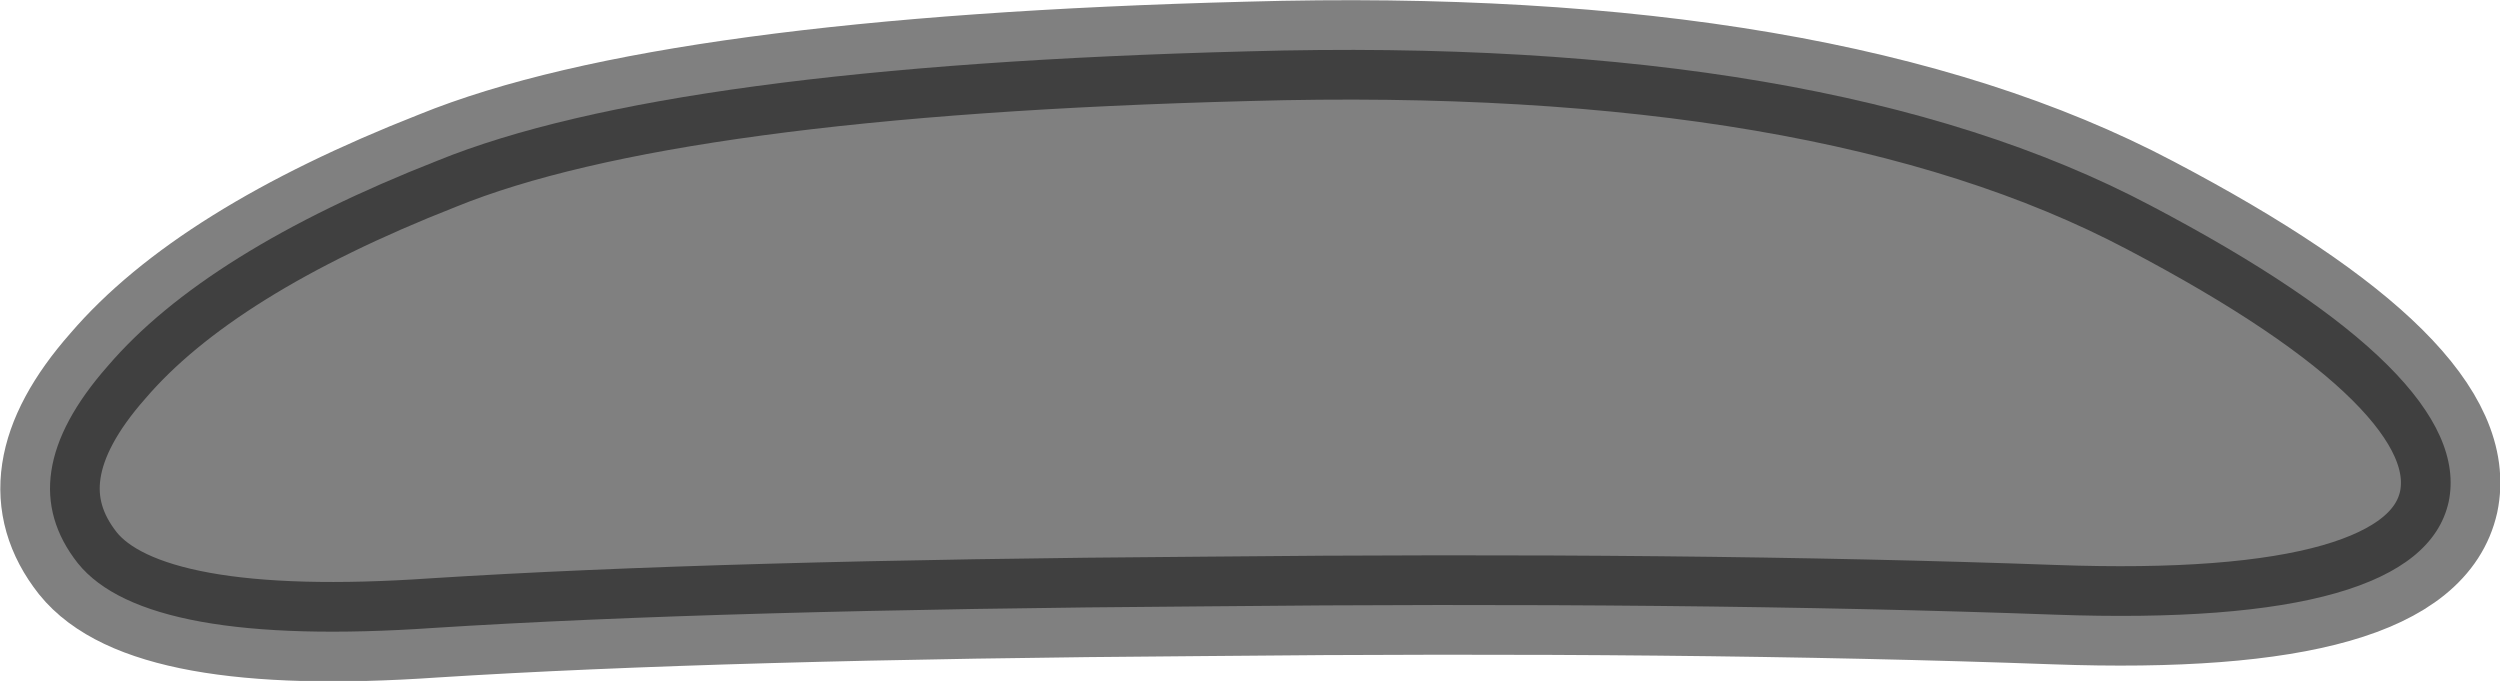 <?xml version="1.0" encoding="UTF-8" standalone="no"?>
<svg xmlns:ffdec="https://www.free-decompiler.com/flash" xmlns:xlink="http://www.w3.org/1999/xlink" ffdec:objectType="morphshape" height="20.55px" width="75.45px" xmlns="http://www.w3.org/2000/svg">
  <g transform="matrix(1.0, 0.0, 0.0, 1.0, 50.5, 11.65)">
    <path d="M-48.15 5.35 Q-46.1 7.9 -37.4 7.3 -28.75 6.75 -14.15 6.65 0.45 6.5 11.5 6.9 22.55 7.3 23.4 3.5 24.2 -0.3 14.4 -5.45 4.65 -10.6 -12.85 -10.1 -30.3 -9.65 -37.3 -6.8 -44.3 -4.05 -47.25 -0.6 -50.2 2.75 -48.15 5.35" fill="#000000" fill-opacity="0.498" fill-rule="evenodd" stroke="none">
      <animate attributeName="fill" dur="2s" repeatCount="indefinite" values="#000000;#000001"/>
      <animate attributeName="fill-opacity" dur="2s" repeatCount="indefinite" values="0.498;0.498"/>
      <animate attributeName="d" dur="2s" repeatCount="indefinite" values="M-48.15 5.35 Q-46.1 7.9 -37.4 7.3 -28.75 6.75 -14.15 6.65 0.45 6.5 11.5 6.9 22.55 7.3 23.4 3.5 24.2 -0.3 14.4 -5.45 4.65 -10.6 -12.85 -10.1 -30.3 -9.65 -37.3 -6.8 -44.3 -4.05 -47.25 -0.6 -50.2 2.75 -48.15 5.35;M-34.75 2.4 Q-33.75 4.25 -29.65 3.9 -24.15 3.6 -18.7 3.35 -11.8 3.25 -6.6 3.55 -1.4 3.8 -1.0 1.05 -0.6 -1.7 -5.2 -5.45 -9.8 -9.25 -18.05 -8.85 -26.3 -8.5 -29.6 -6.5 -32.9 -4.45 -34.35 -1.95 -35.7 0.5 -34.75 2.4"/>
    </path>
    <path d="M-48.15 5.35 Q-50.2 2.75 -47.25 -0.6 -44.3 -4.05 -37.3 -6.8 -30.3 -9.65 -12.85 -10.1 4.65 -10.6 14.4 -5.45 24.2 -0.3 23.4 3.5 22.55 7.3 11.5 6.9 0.45 6.5 -14.15 6.65 -28.75 6.75 -37.4 7.3 -46.1 7.9 -48.15 5.35 -50.2 2.75 -47.25 -0.6 -44.3 -4.05 -37.3 -6.8 -30.3 -9.65 -12.85 -10.1 4.65 -10.6 14.4 -5.45 24.2 -0.3 23.4 3.5 22.55 7.3 11.5 6.9 0.45 6.5 -14.15 6.65 -28.75 6.75 -37.4 7.3 -46.1 7.9 -48.15 5.35 Z" fill="none" stroke="#000000" stroke-linecap="round" stroke-linejoin="round" stroke-opacity="0.498" stroke-width="3.0">
      <animate attributeName="stroke" dur="2s" repeatCount="indefinite" values="#000000;#000001"/>
      <animate attributeName="stroke-width" dur="2s" repeatCount="indefinite" values="3.0;3.0"/>
      <animate attributeName="fill-opacity" dur="2s" repeatCount="indefinite" values="0.498;0.498"/>
      <animate attributeName="d" dur="2s" repeatCount="indefinite" values="M-48.15 5.35 Q-50.2 2.75 -47.25 -0.6 -44.3 -4.05 -37.3 -6.8 -30.3 -9.65 -12.85 -10.1 4.65 -10.6 14.4 -5.45 24.2 -0.3 23.4 3.5 22.55 7.3 11.5 6.9 0.45 6.5 -14.15 6.65 -28.75 6.75 -37.4 7.3 -46.1 7.9 -48.15 5.35 -50.2 2.75 -47.25 -0.6 -44.3 -4.05 -37.3 -6.8 -30.3 -9.65 -12.85 -10.1 4.65 -10.6 14.4 -5.45 24.2 -0.3 23.4 3.5 22.55 7.3 11.5 6.9 0.45 6.5 -14.15 6.65 -28.75 6.75 -37.4 7.3 -46.1 7.9 -48.15 5.35 Z;M-34.75 2.4 Q-35.7 0.5 -34.35 -1.95 -32.9 -4.45 -29.6 -6.5 -26.3 -8.5 -18.05 -8.85 -9.8 -9.25 -5.2 -5.45 -0.6 -1.7 -1.0 1.05 -1.4 3.8 -6.6 3.55 -11.8 3.25 -18.7 3.35 -24.15 3.6 -29.65 3.9 -33.75 4.25 -34.75 2.4 -35.7 0.5 -34.35 -1.95 -32.9 -4.45 -29.6 -6.5 -26.3 -8.5 -18.05 -8.85 -9.8 -9.25 -5.2 -5.45 -0.6 -1.7 -1.0 1.05 -1.4 3.8 -6.6 3.55 -11.8 3.25 -18.7 3.35 -24.15 3.6 -29.65 3.9 -33.75 4.25 -34.75 2.4 Z"/>
    </path>
  </g>
</svg>
